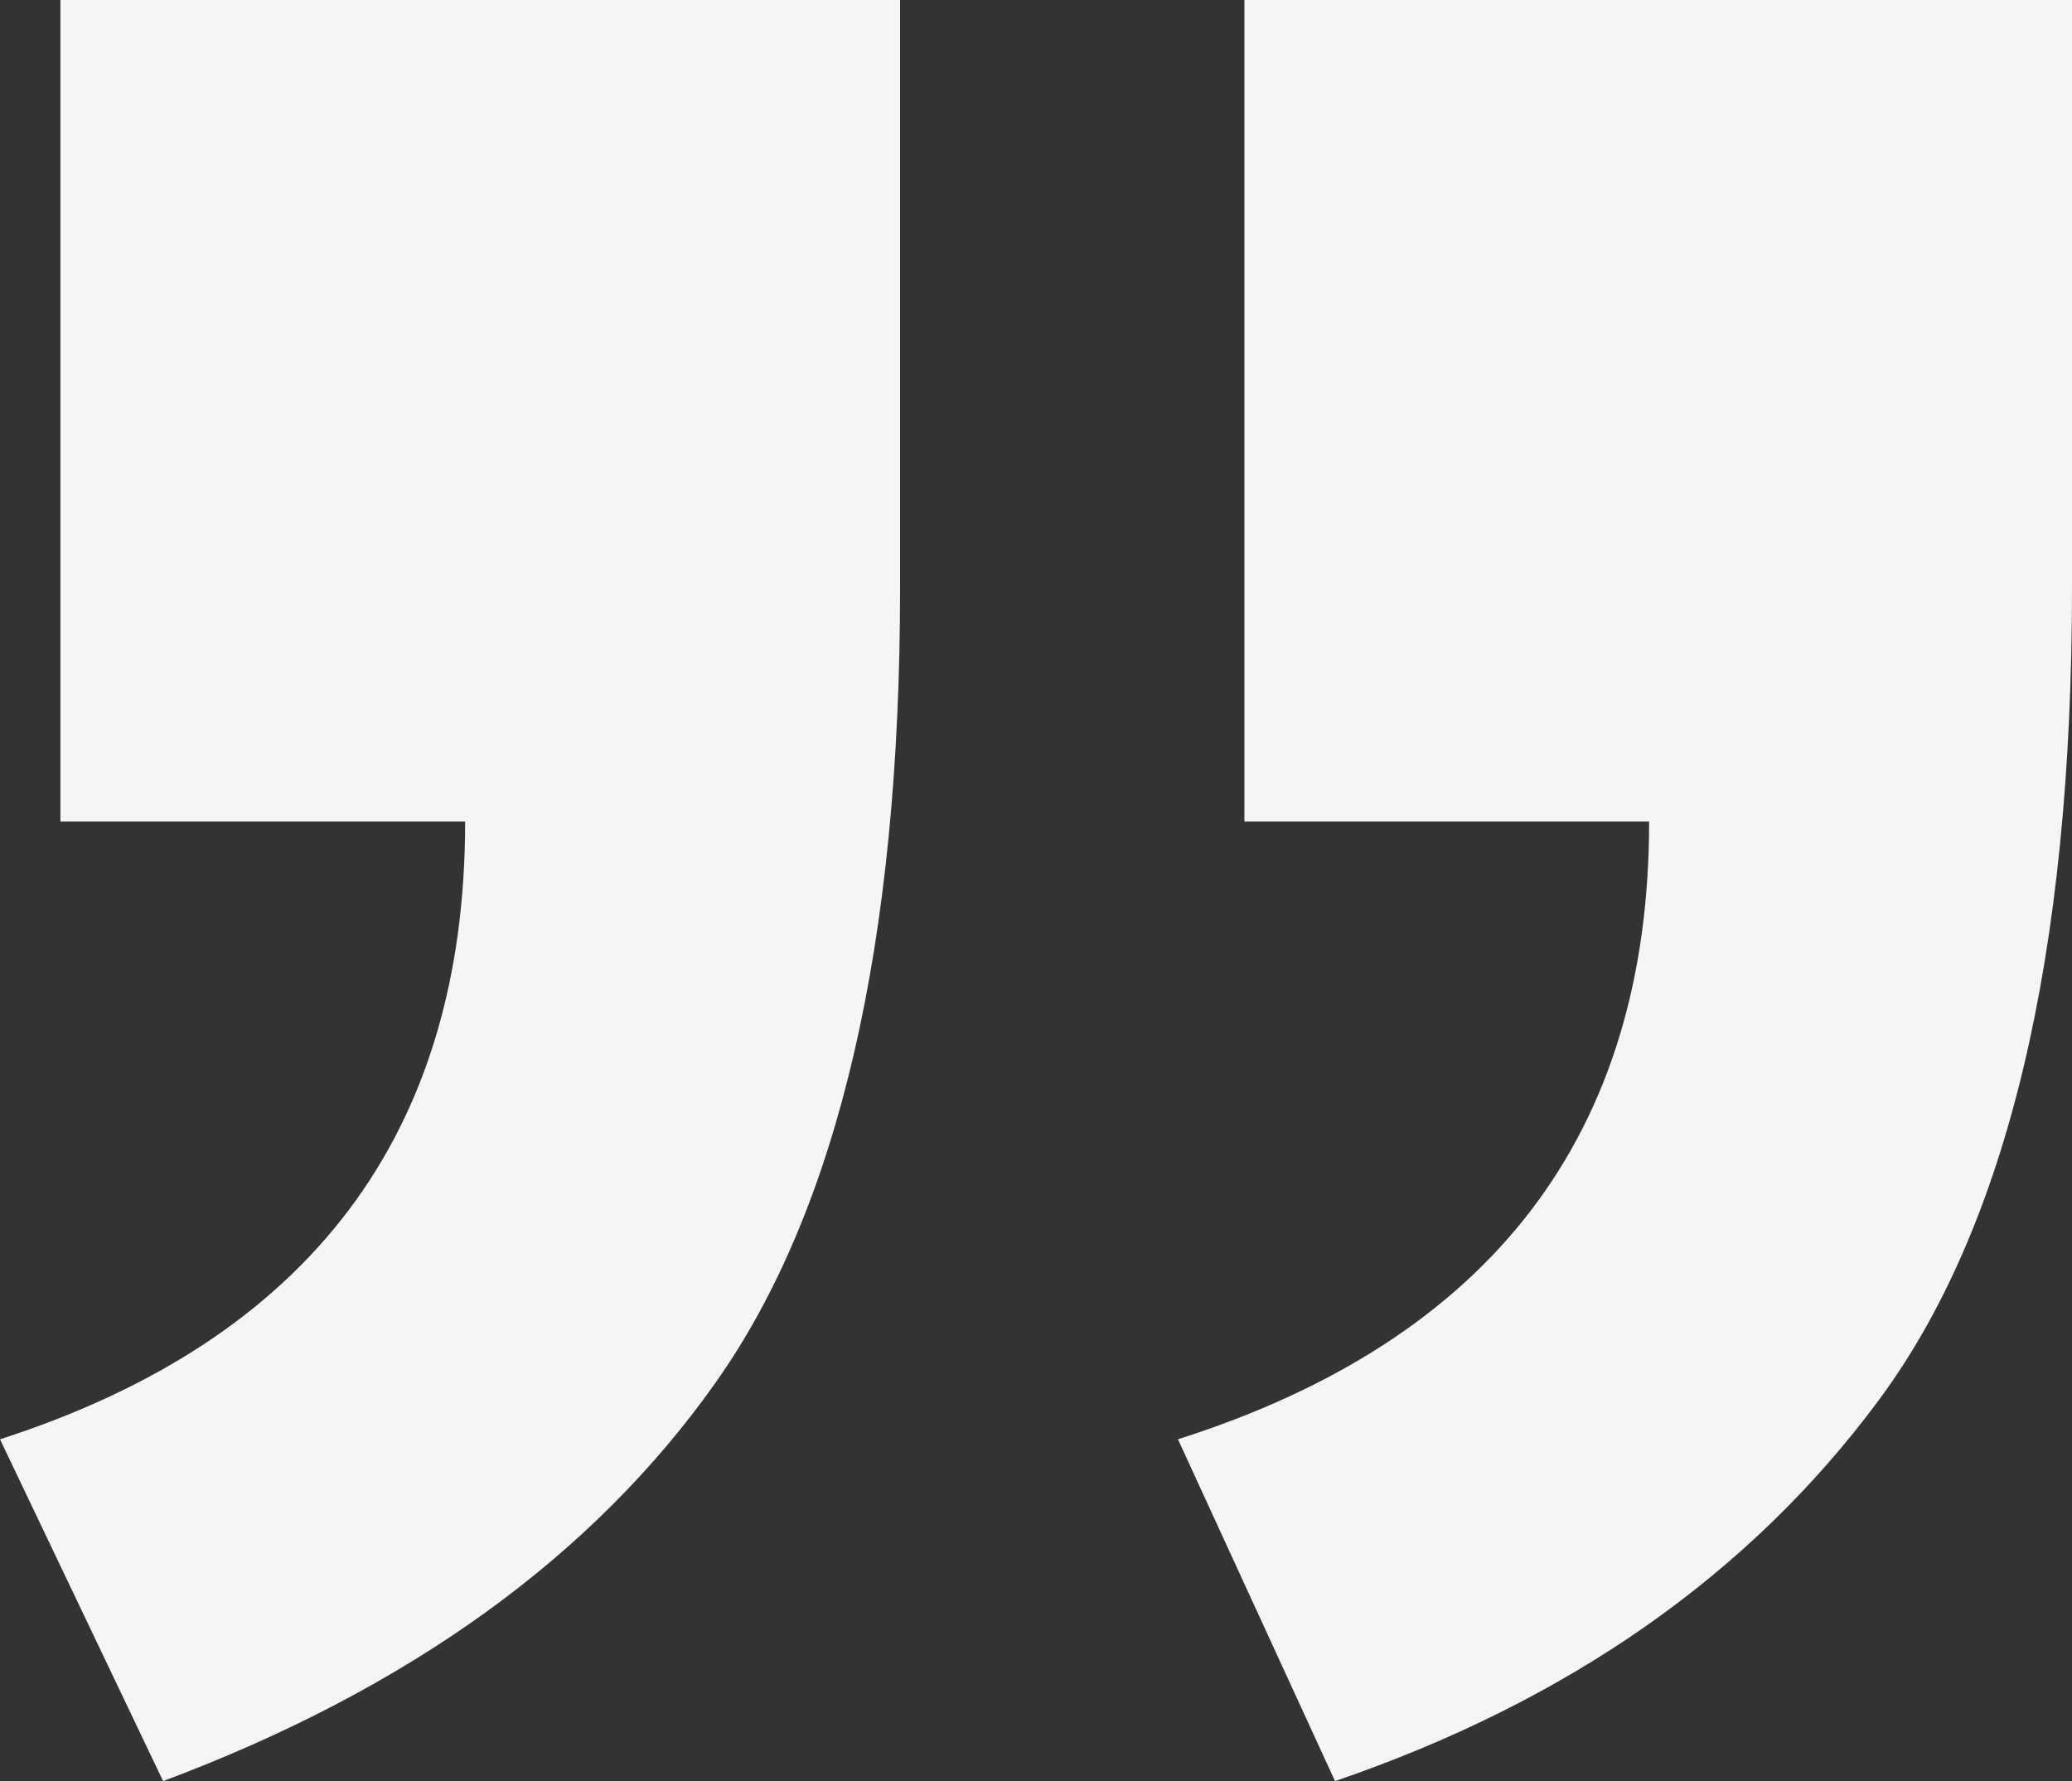 <?xml version="1.0" encoding="UTF-8"?>
<svg width="57px" height="49px" viewBox="0 0 57 49" version="1.1" xmlns="http://www.w3.org/2000/svg" xmlns:xlink="http://www.w3.org/1999/xlink">
    <rect x="0" y="0" width="57" height="49" fill="#333333" stroke="none"/>
    <!-- Generator: Sketch 48.2 (47327) - http://www.bohemiancoding.com/sketch -->
    <title>” copy 2</title>
    <desc>Created with Sketch.</desc>
    <defs></defs>
    <g id="Desktop-Copy-3" stroke="none" stroke-width="1" fill="none" fill-rule="evenodd" transform="translate(-1000, -2948)">
        <path d="M1001.662,2948 L1024.761,2948 L1024.761,2964.168 C1024.761,2973.957 1023.071,2981.244 1019.692,2986.029 C1016.313,2990.813 1011.245,2994.47 1004.487,2997 L1000,2987.596 C1008.531,2984.846 1012.796,2979.182 1012.796,2970.603 L1001.662,2970.603 L1001.662,2948 Z M1034.233,2948 L1057,2948 L1057,2964.168 C1057,2974.287 1055.227,2981.739 1051.682,2986.524 C1048.137,2991.308 1043.152,2994.8 1036.726,2997 L1032.405,2987.596 C1041.047,2984.846 1045.367,2979.182 1045.367,2970.603 L1034.233,2970.603 L1034.233,2948 Z" id="”-copy-2" fill="#F5F5F5"></path>
    </g>
</svg>